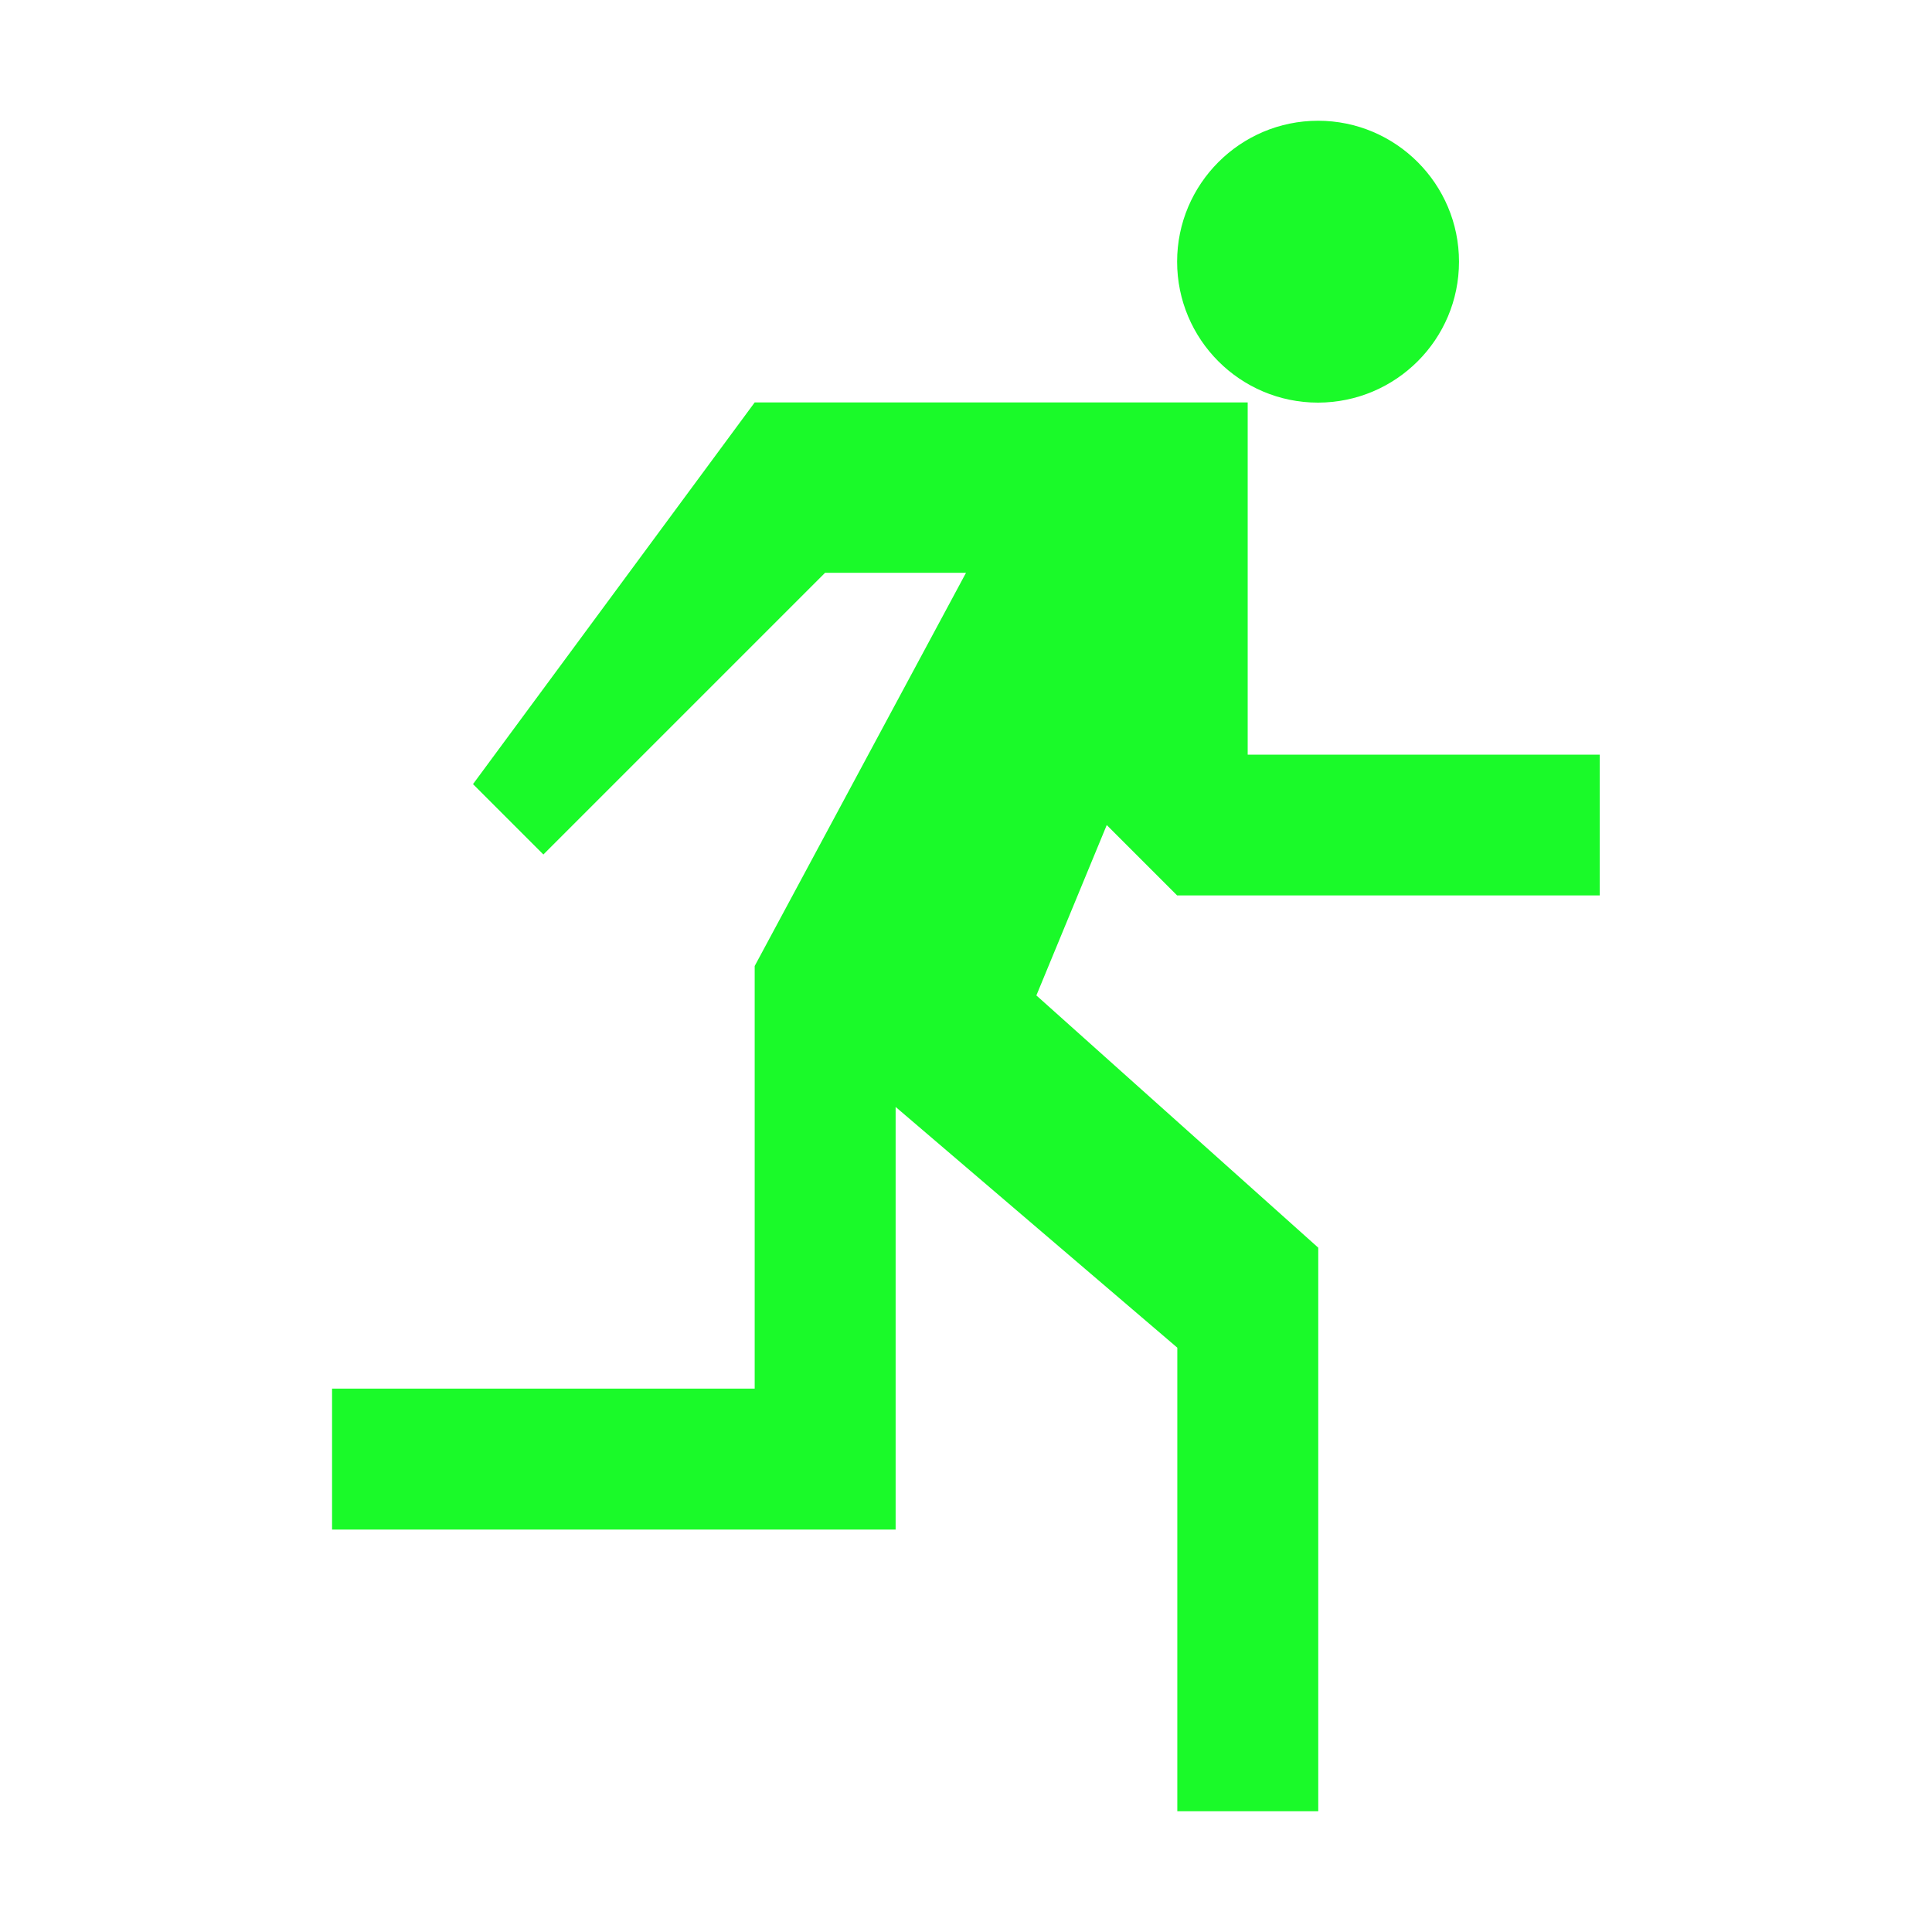 <?xml version="1.0" standalone="no"?><!DOCTYPE svg PUBLIC "-//W3C//DTD SVG 1.1//EN"
  "http://www.w3.org/Graphics/SVG/1.1/DTD/svg11.dtd">
<svg xmlns:xlink="http://www.w3.org/1999/xlink" t="1702986204640" class="icon" viewBox="0 0 1024 1024" version="1.1"
     xmlns="http://www.w3.org/2000/svg" p-id="23243" width="32" height="32">
  <path
    d="M288 452.9l149.3-149.3H512L400 512v224H176v74.7h298.7v-224L624 714.3V960h74.7V661.3L549.3 527.6l37.3-90.3 37.3 37.3h224V400H661.3V213.3H400L250.7 415.6l37.3 37.3zM773.3 138.7c0-41.2-33.5-74.7-74.7-74.7s-74.7 33.5-74.7 74.7 33.4 74.7 74.7 74.7c41.3-0.1 74.7-33.5 74.7-74.7"
    fill="#1afa29" p-id="23244"></path>
</svg>
